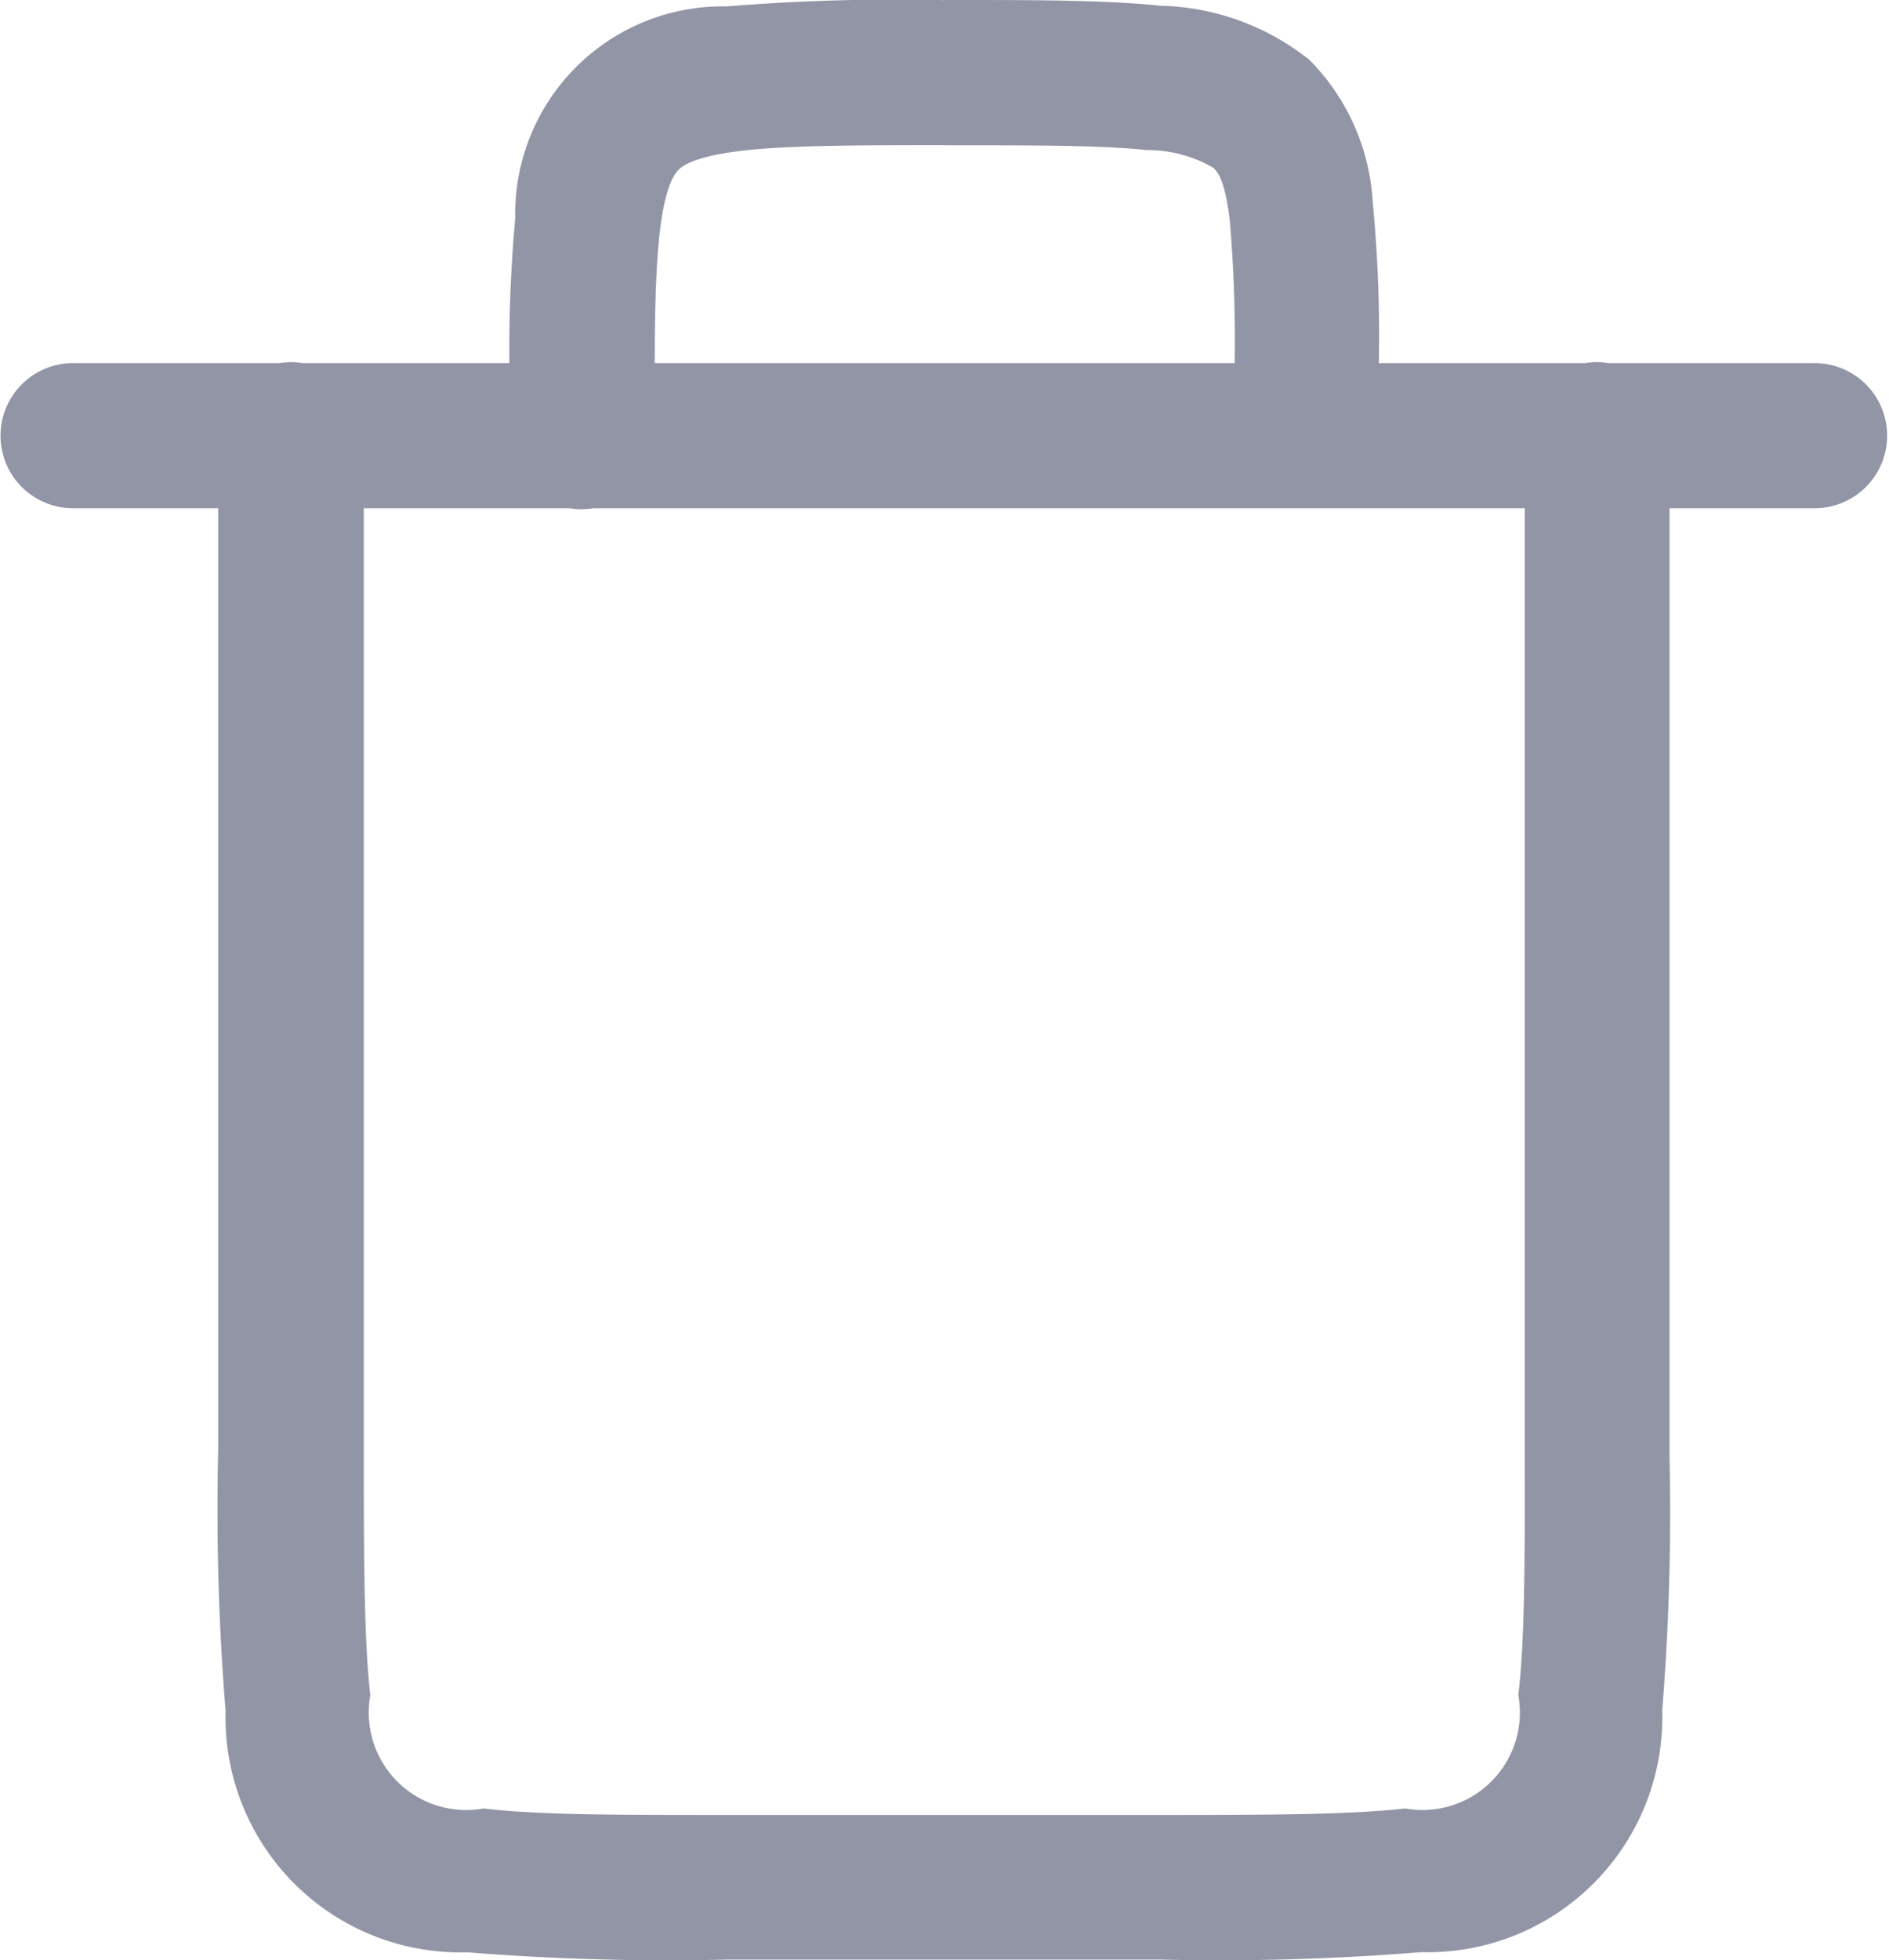 <svg xmlns="http://www.w3.org/2000/svg" width="14.192" height="14.721" viewBox="0 0 14.192 14.721">
  <path id="noun-trash-1126647" d="M129.347,52.5a15.656,15.656,0,0,0-1.635.047,1.559,1.559,0,0,0-1.59,1.591,10.875,10.875,0,0,0-.044,1.088h-1.555a.549.549,0,0,0-.093-.007.554.554,0,0,0-.079.007H122.8a.545.545,0,1,0,0,1.09h1.09V63.4a18.769,18.769,0,0,0,.056,1.95,1.764,1.764,0,0,0,1.813,1.811,18.884,18.884,0,0,0,1.948.055h3.271a18.77,18.77,0,0,0,1.95-.056,1.764,1.764,0,0,0,1.811-1.813,18.522,18.522,0,0,0,.055-1.909h0q0-.019,0-.038V56.316h1.09a.545.545,0,1,0,0-1.09h-1.552a.5.5,0,0,0-.171,0h-1.551a10.466,10.466,0,0,0-.046-1.211,1.649,1.649,0,0,0-.475-1.066,1.866,1.866,0,0,0-1.119-.407c-.431-.044-.949-.043-1.629-.043Zm0,1.09c.68,0,1.183,0,1.519.036a.985.985,0,0,1,.5.133c.037.033.088.1.124.391a10.592,10.592,0,0,1,.037,1.076H127.17c0-.4.01-.738.036-.967.037-.33.1-.442.143-.485s.156-.106.486-.144.832-.041,1.512-.041Zm-4.362,2.726h1.544a.546.546,0,0,0,.178,0h7v7.051c0,.012,0,.025,0,.037,0,.815,0,1.42-.049,1.826a.732.732,0,0,1-.85.851c-.407.046-1.011.049-1.827.049h-3.271c-.815,0-1.42,0-1.826-.049a.732.732,0,0,1-.851-.85c-.046-.407-.049-1.011-.049-1.827V56.316Z" transform="translate(-122.251 -52.499)" fill="#9295a5"/>
</svg>
